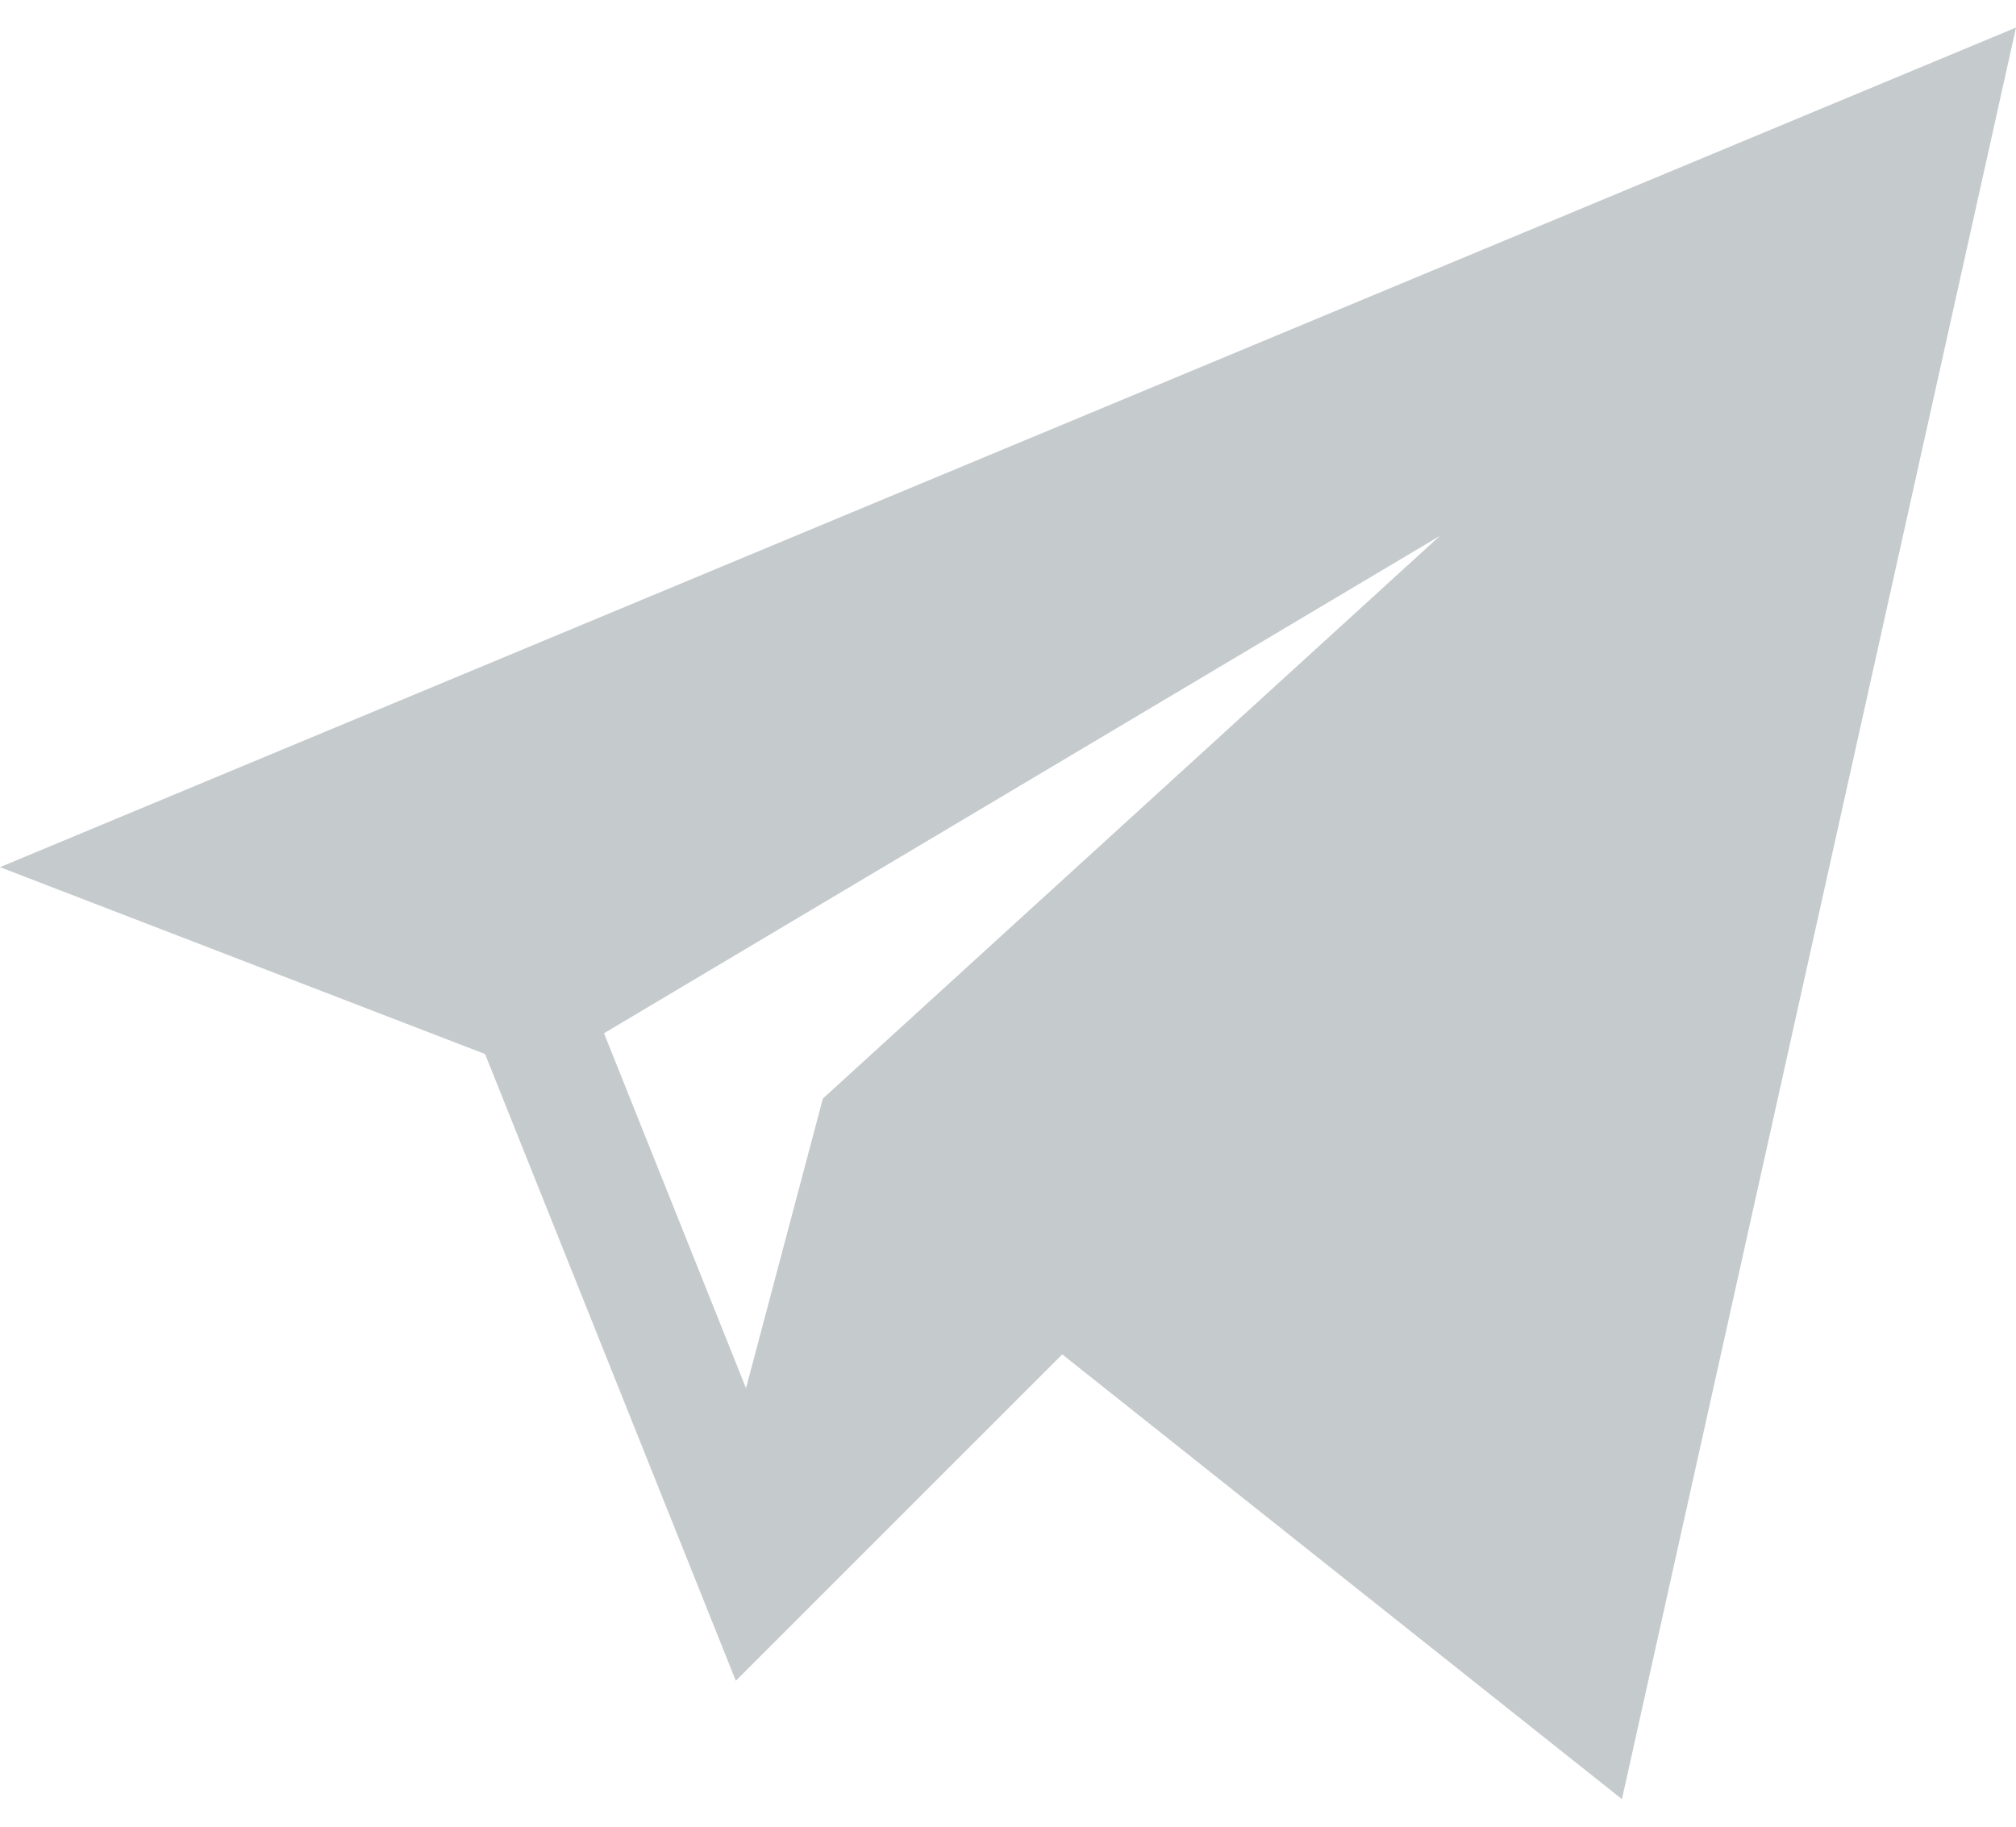 <svg width="64" height="58" viewBox="0 0 64 58" fill="none" xmlns="http://www.w3.org/2000/svg">
<path d="M15.399 33.467L23.359 53.366L33.722 43.003L51.49 57.125L64 0.875L0 27.533L15.399 33.467ZM45.712 17.014L26.123 34.881L23.683 44.077L19.175 32.807L45.712 17.014Z" fill="#C5CACD"/>
</svg>
